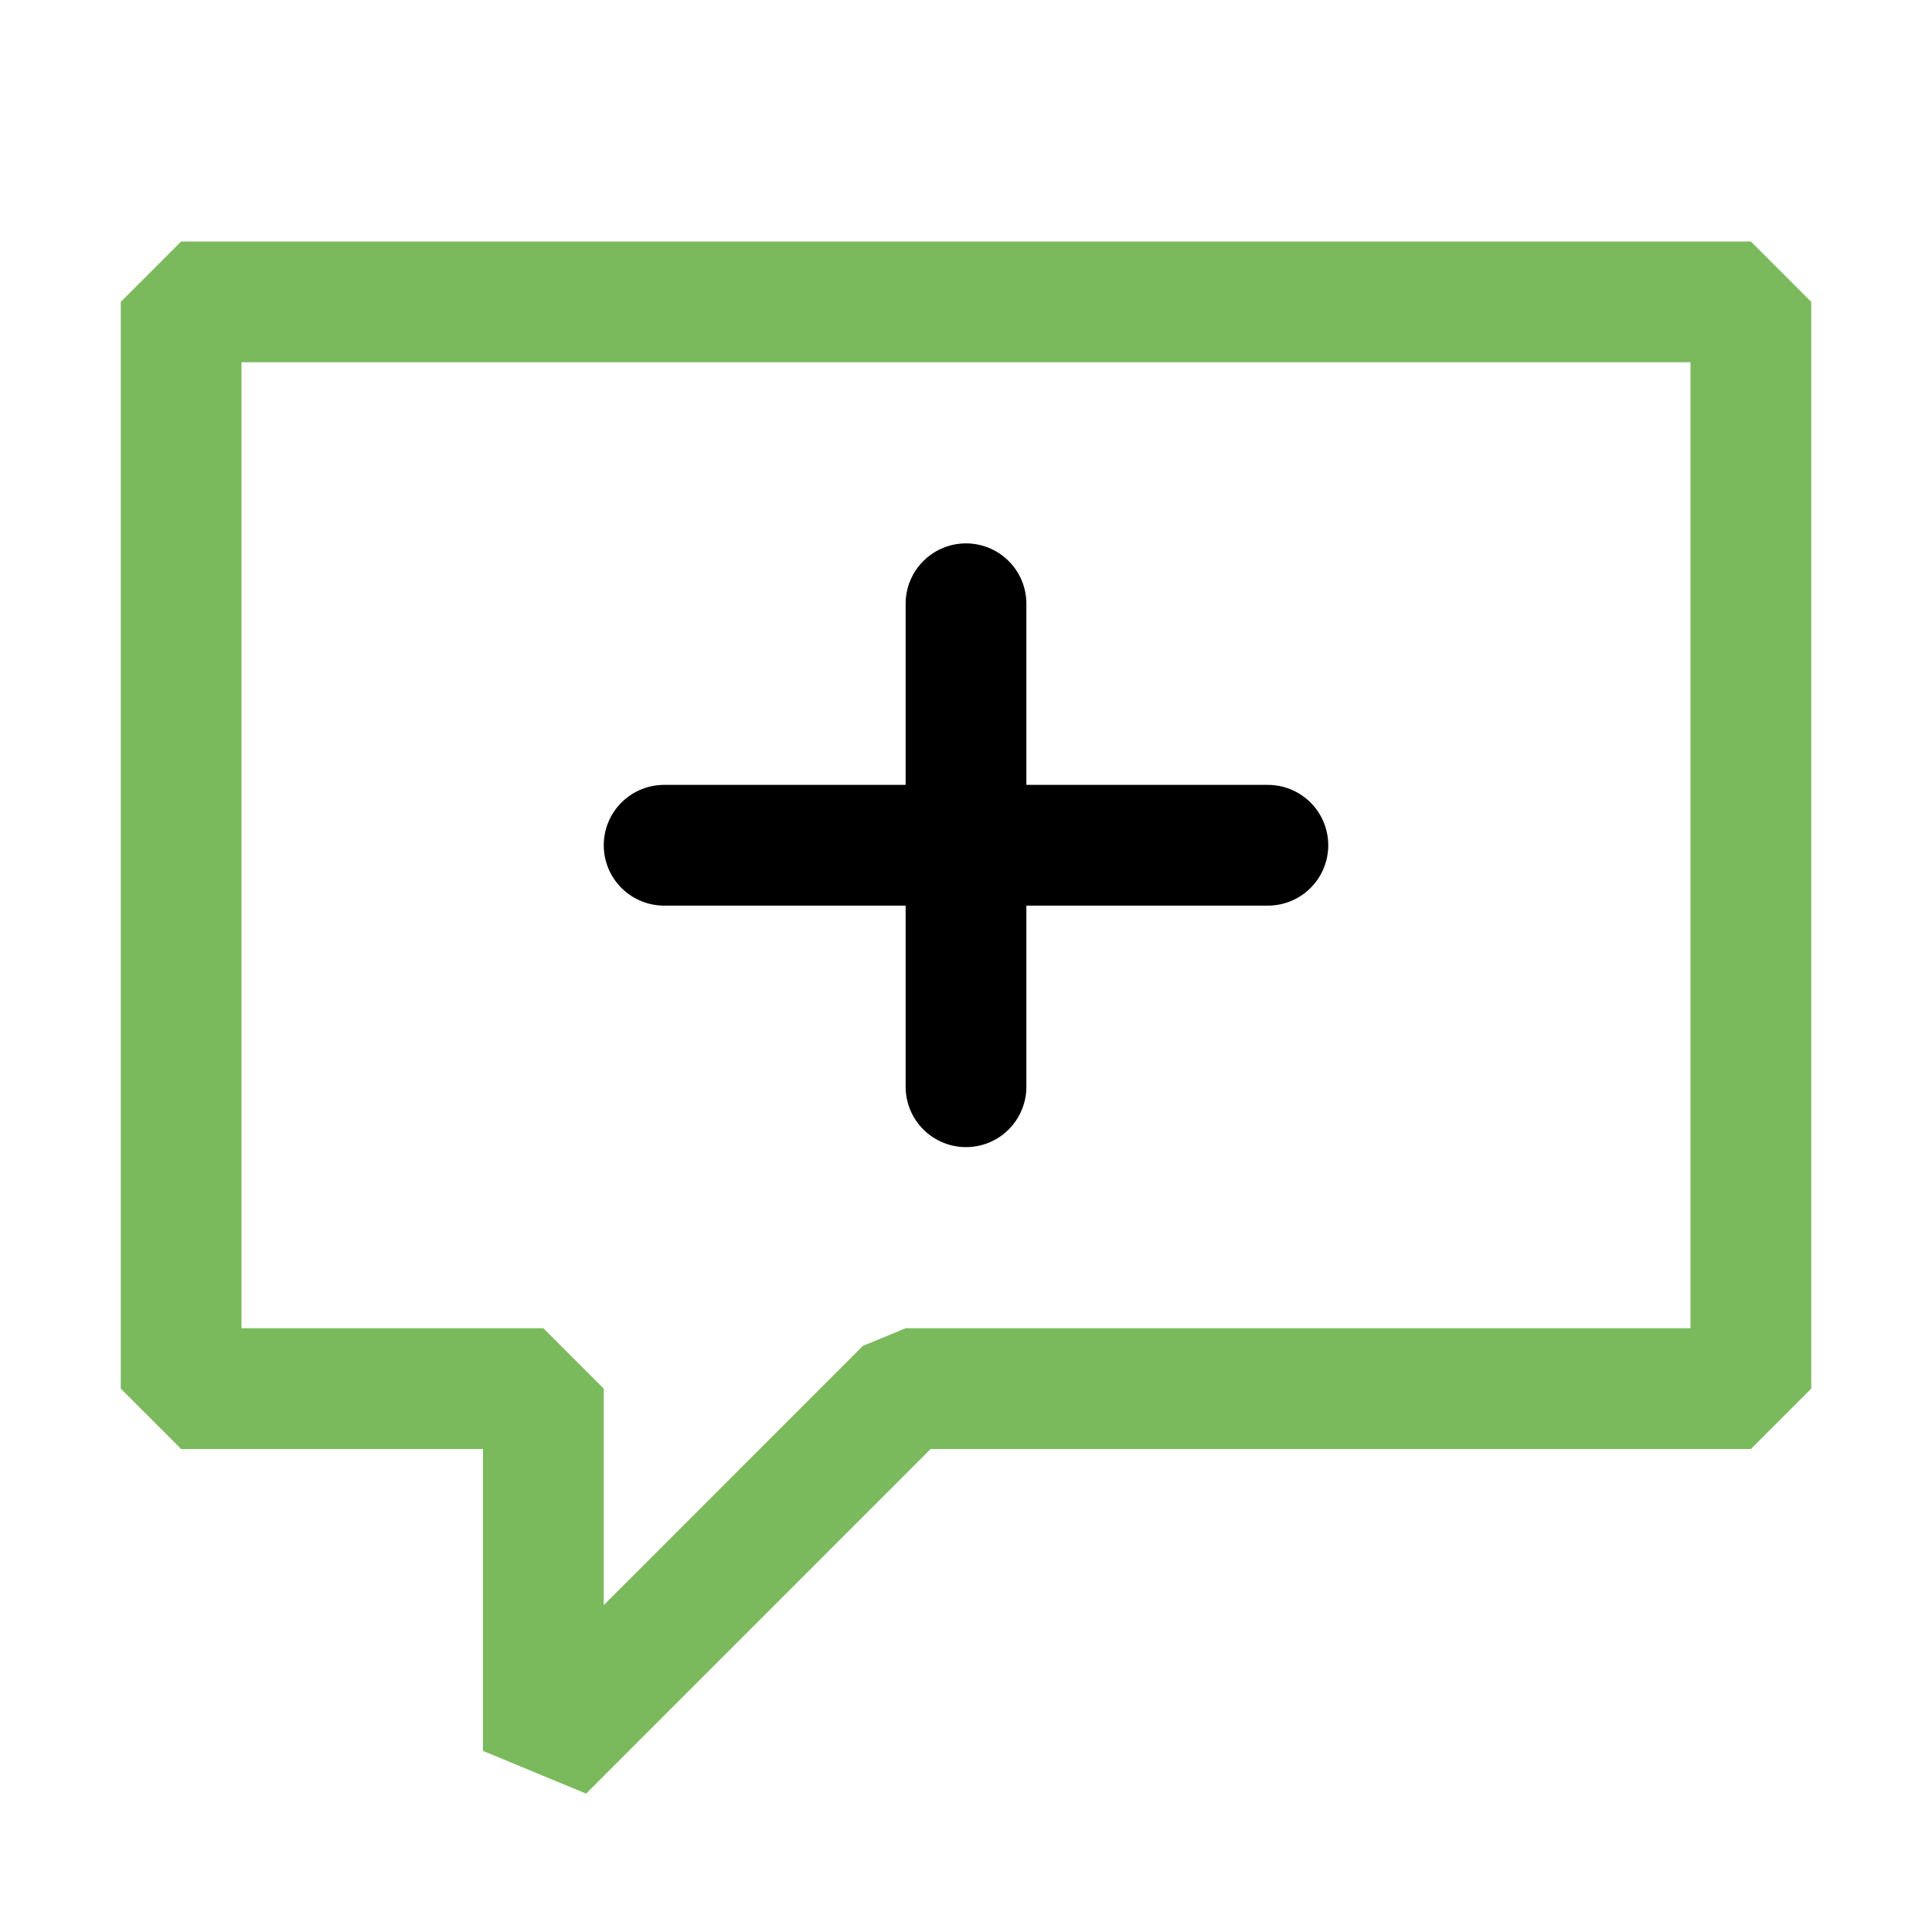 <svg xmlns="http://www.w3.org/2000/svg" fill="#7aba5d" viewBox="0 0 16 16">
    <g><path d="M14.5 2H1.5L1 2.5V11.5L1.5 12H4V14.5L4.854 14.854L7.707 12H14.5L15 11.5V2.5L14.5 2ZM14 11H7.5L7.146 11.146L5 13.293V11.5L4.5 11H2V3H14V11Z" /><line x1="8" y1="5" x2="8" y2="9" stroke="currentColor" stroke-linecap="round" /><line x1="5.5" y1="7" x2="10.5" y2="7" stroke="currentColor" stroke-linecap="round"/></g>
</svg>